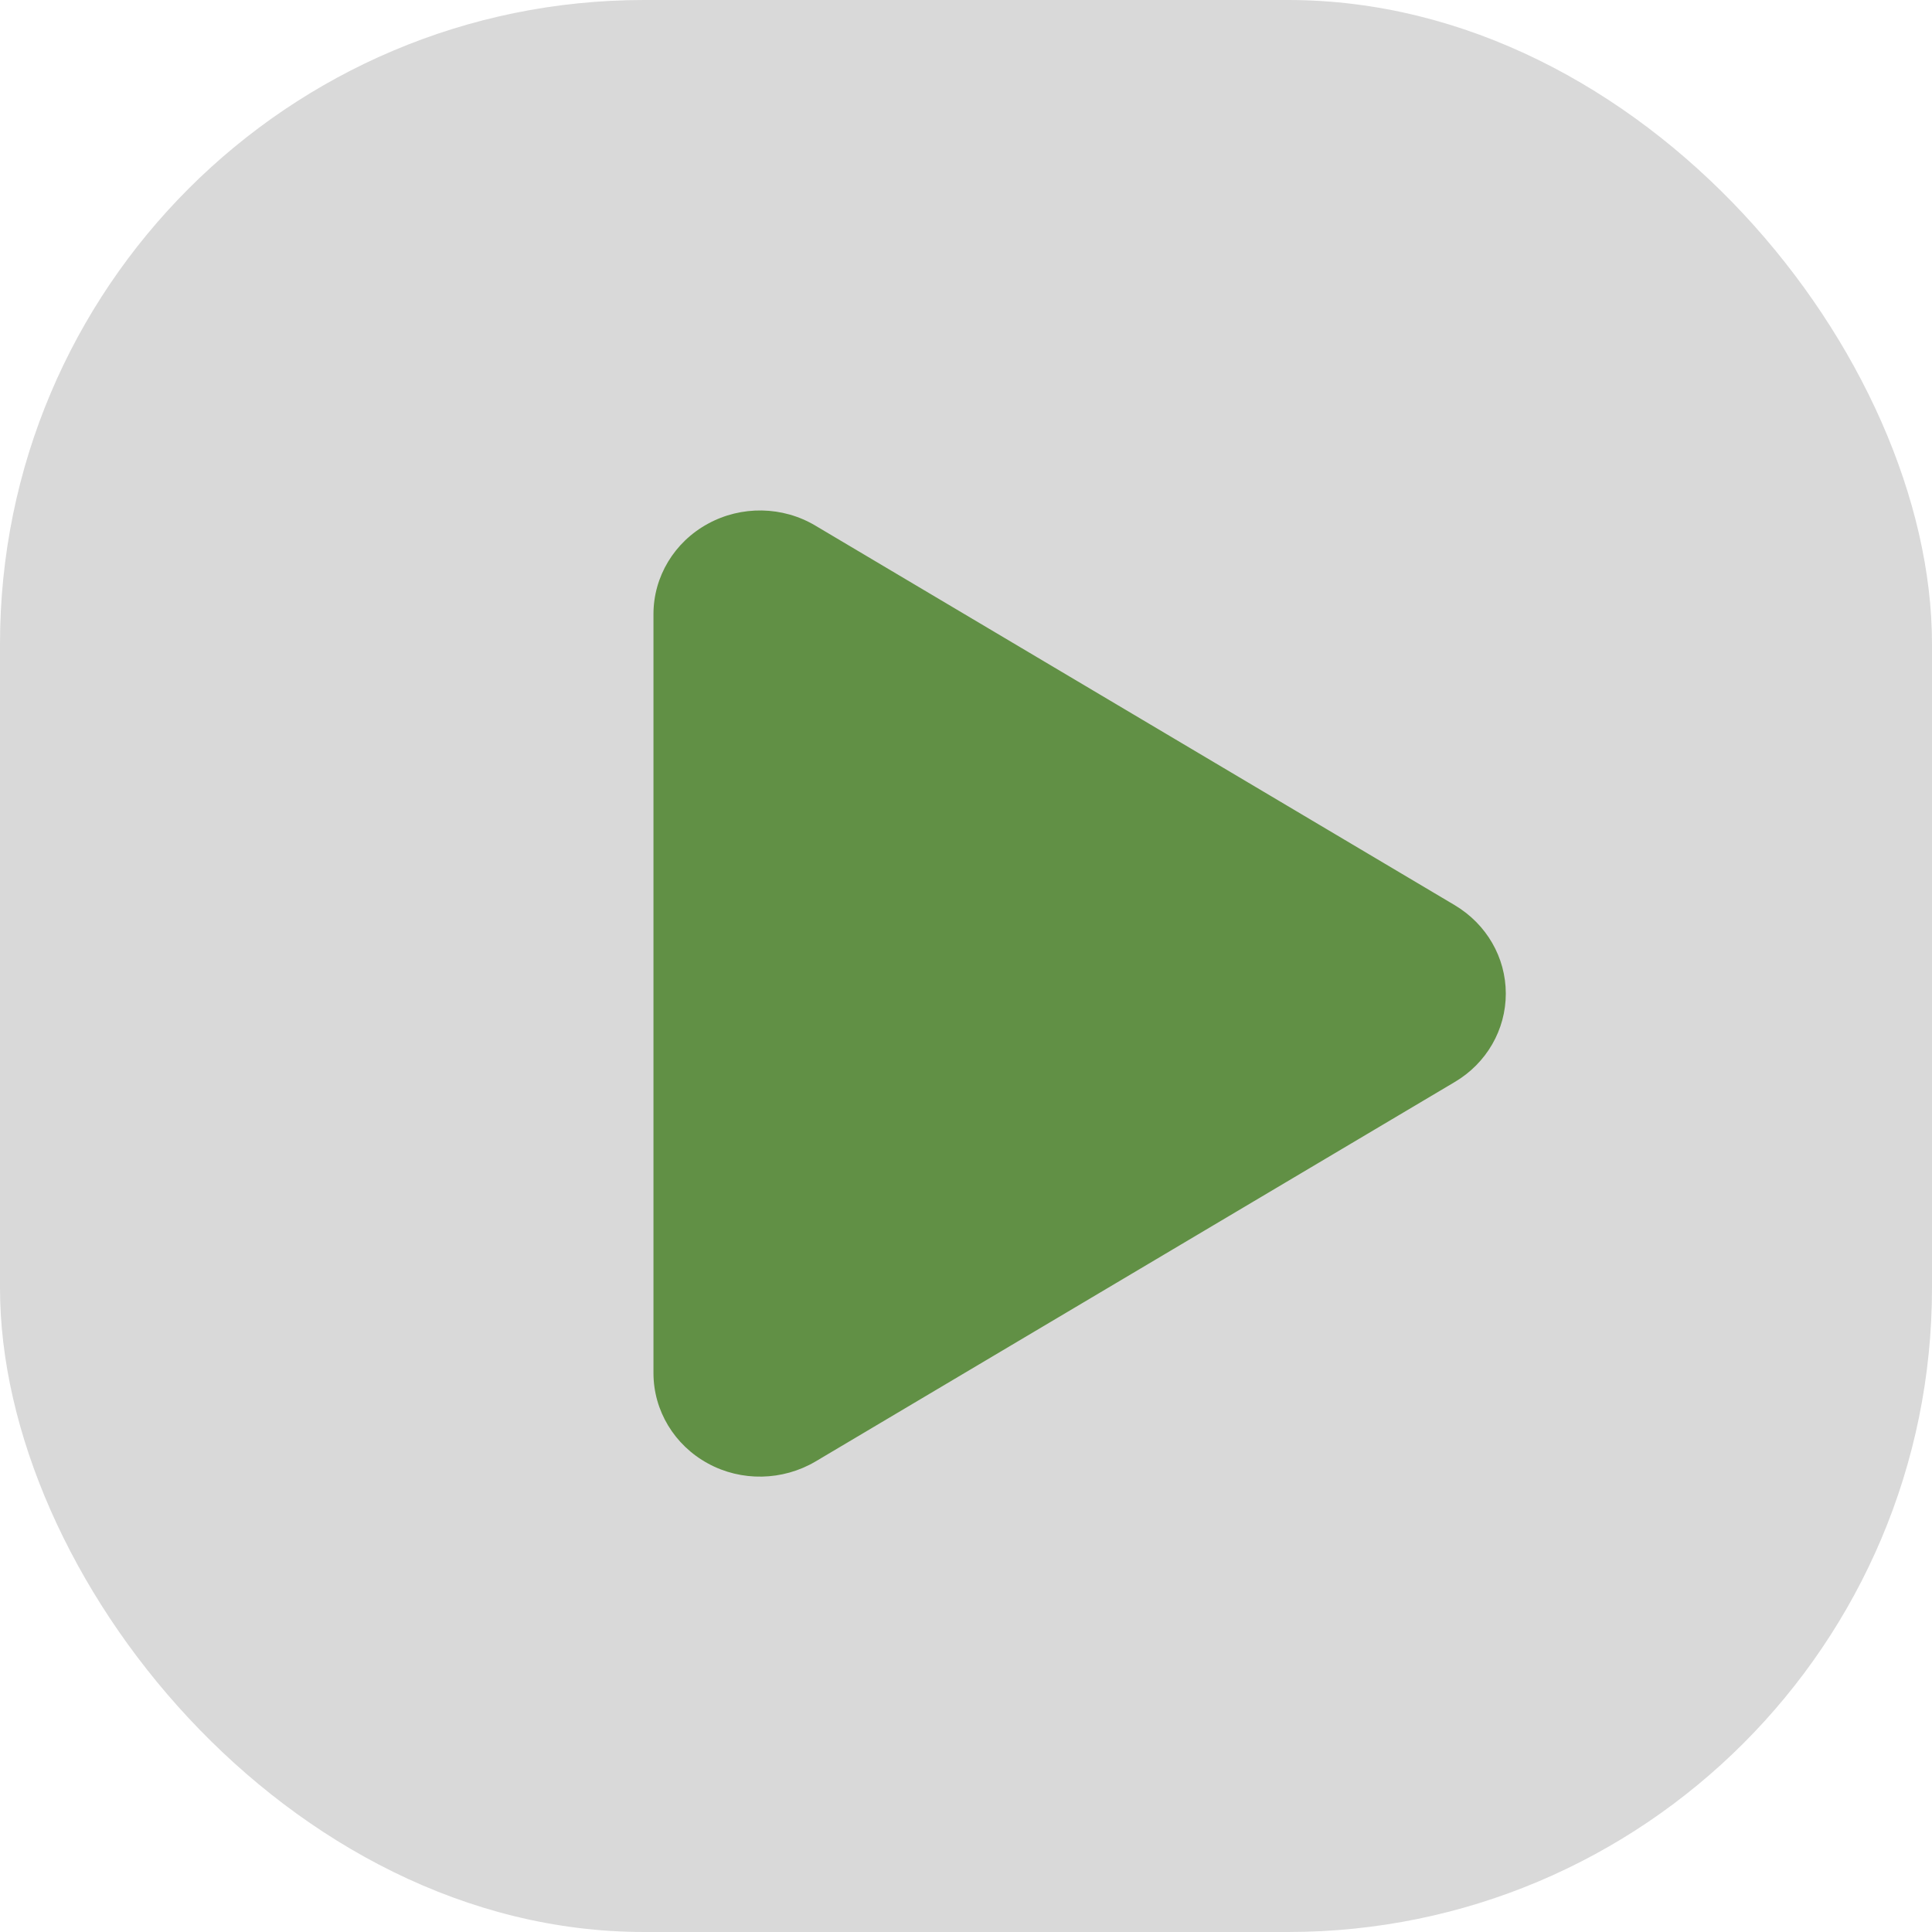 <svg width="30" height="30" viewBox="0 0 30 30" fill="none" xmlns="http://www.w3.org/2000/svg">
<rect width="30" height="30" rx="10" fill="#D9D9D9"/>
<g clip-path="url(#clip0_21_31)">
<path d="M12.663 8.163C12.153 7.858 11.512 7.848 10.992 8.133C10.471 8.417 10.147 8.953 10.147 9.536V21.321C10.147 21.904 10.471 22.44 10.992 22.724C11.512 23.009 12.153 22.995 12.663 22.694L22.59 16.801C23.082 16.51 23.382 15.991 23.382 15.429C23.382 14.866 23.082 14.35 22.59 14.056L12.663 8.163Z" fill="#619045"/>
</g>
<defs>
<clipPath id="clip0_21_31">
<rect width="13.235" height="17.143" fill="white" transform="translate(10.147 6.857)"/>
</clipPath>
</defs>
</svg>
